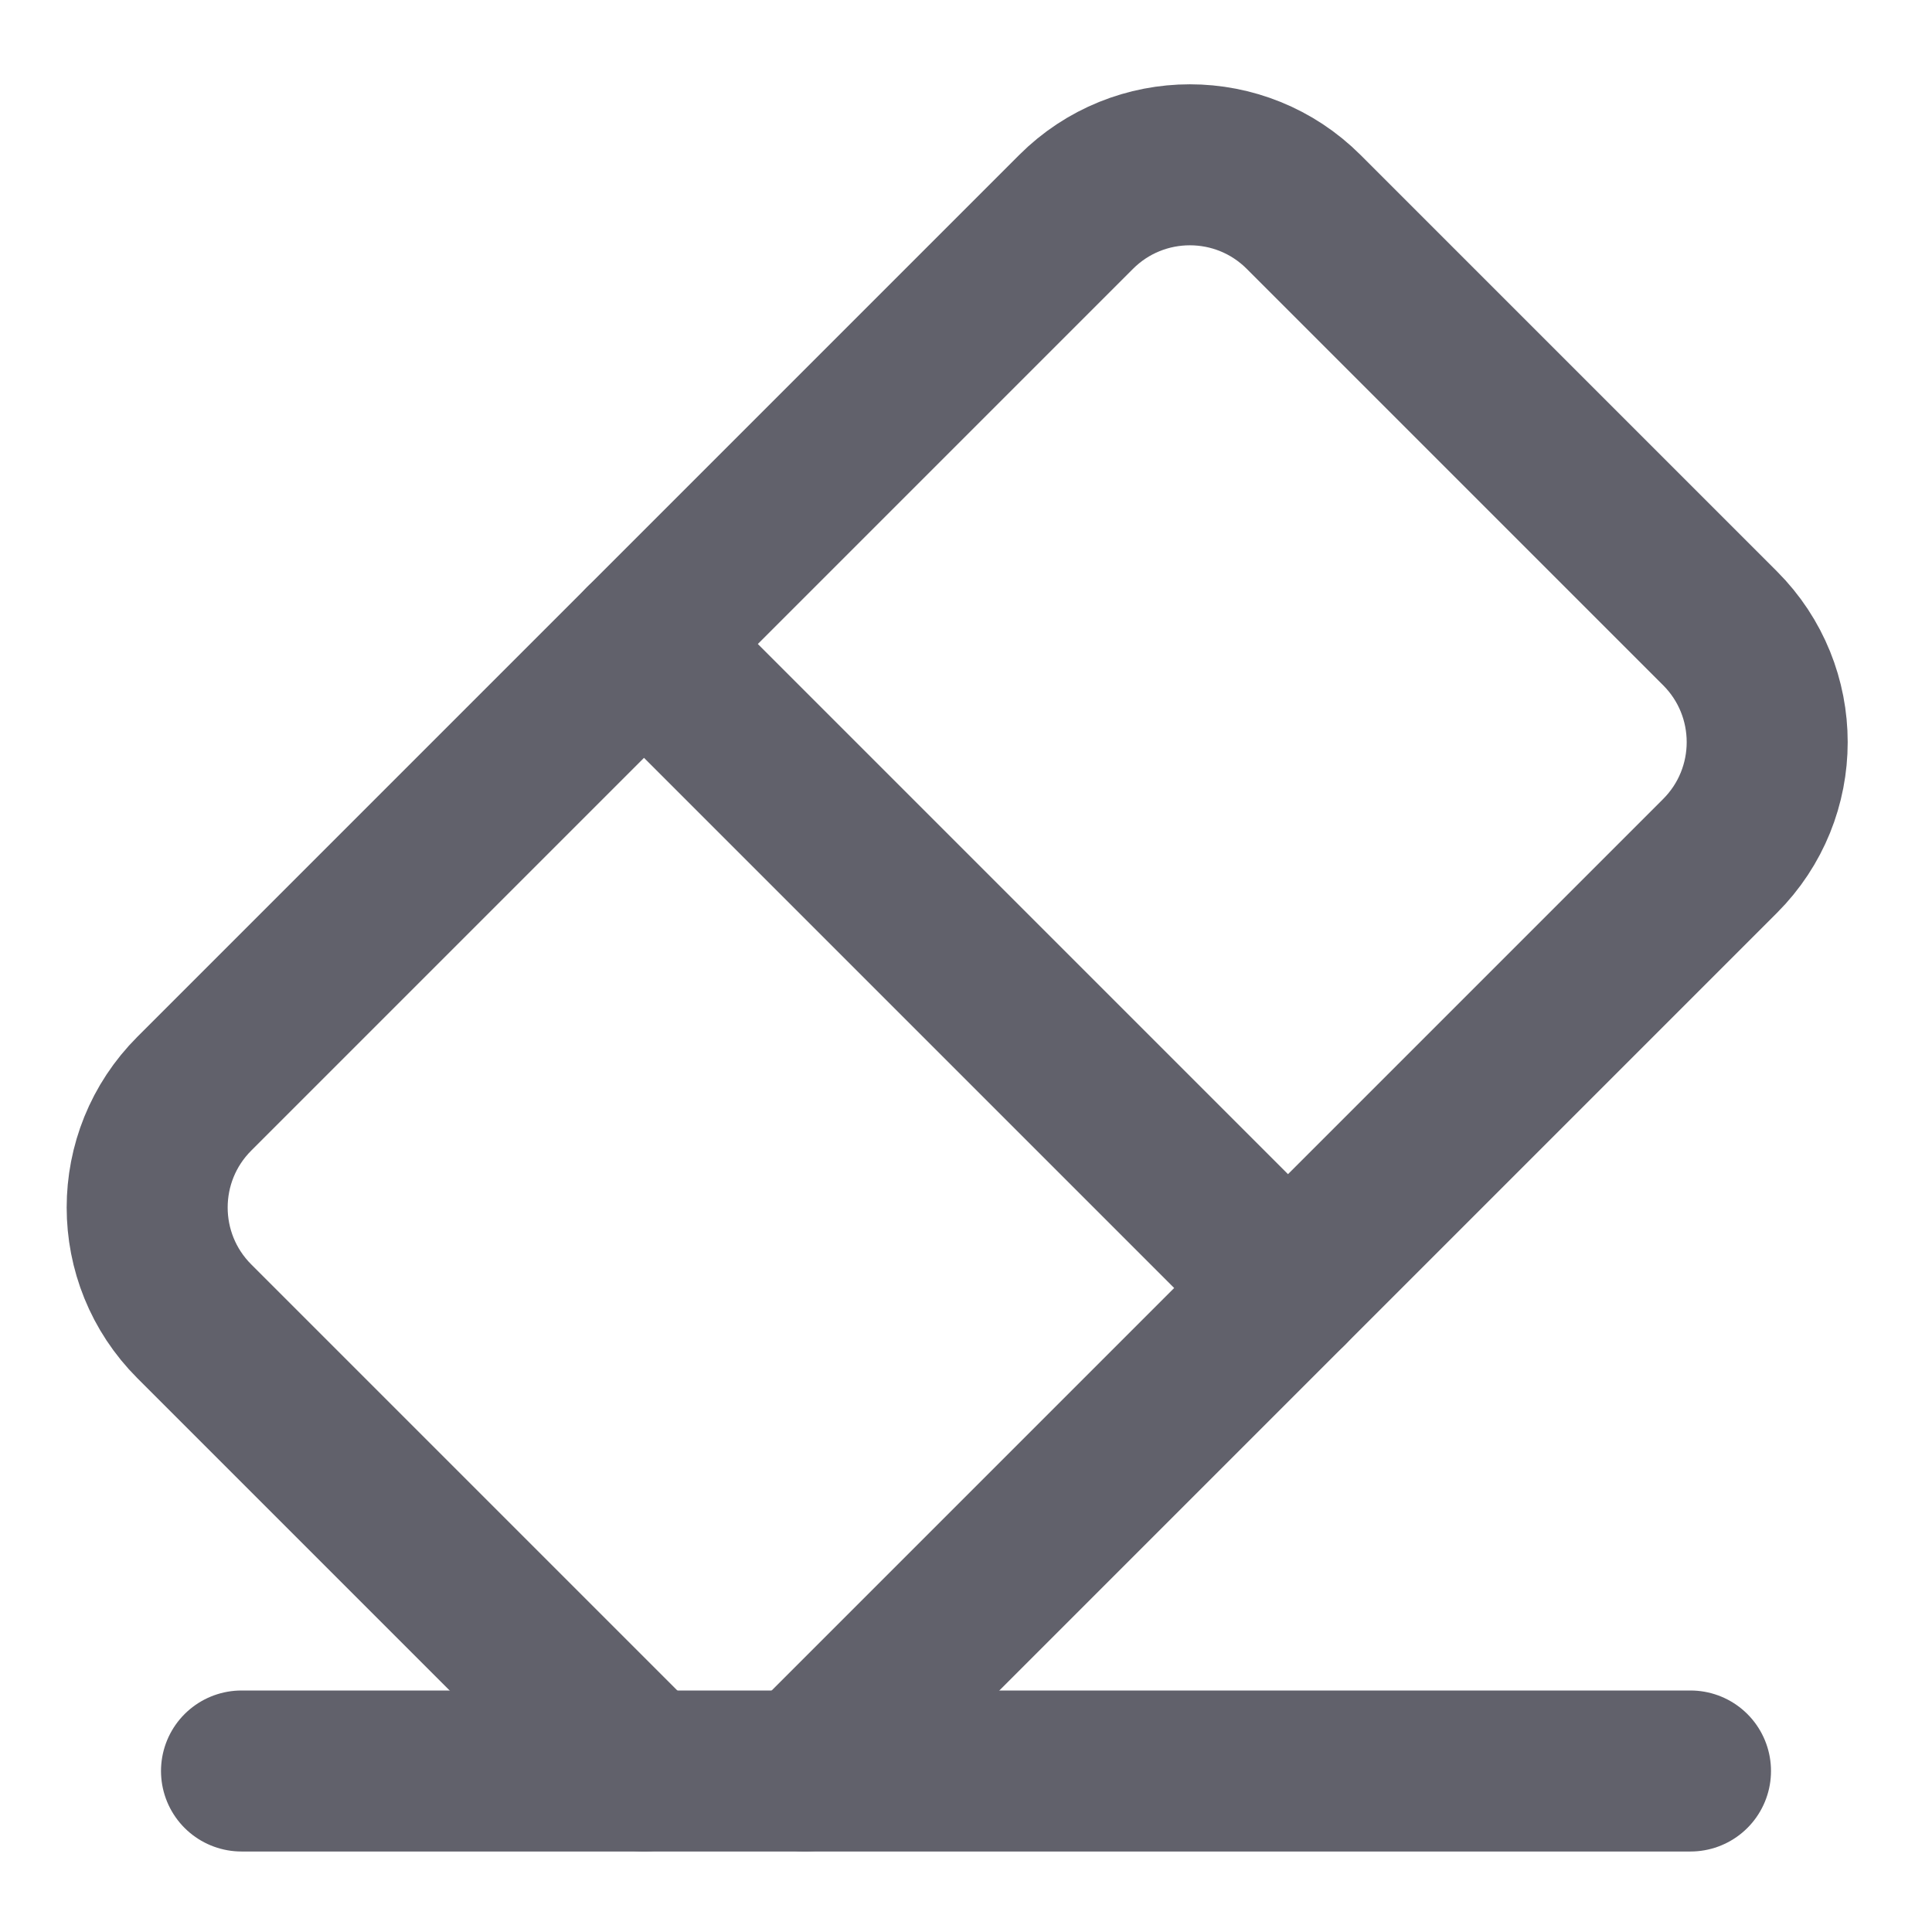 <svg xmlns="http://www.w3.org/2000/svg" height="24" width="24" viewBox="0 0 24 24"><title>eraser 33</title><g stroke-linecap="round" fill="#61616b" stroke-linejoin="round" class="nc-icon-wrapper"><line data-cap="butt" fill="none" stroke="#61616b" stroke-width="2" x1="8" y1="8" x2="16" y2="16"></line> <path data-cap="butt" fill="none" stroke="#61616b" stroke-width="2" d="M8,22l-5.586-5.586 c-0.781-0.781-0.781-2.047,0-2.828L13.367,2.633c0.781-0.781,2.047-0.781,2.828,0l5.172,5.172c0.781,0.781,0.781,2.047,0,2.828 L10,22"></path> <line data-color="color-2" fill="none" stroke="#61616b" stroke-width="2" x1="3" y1="22" x2="21" y2="22"></line></g></svg>